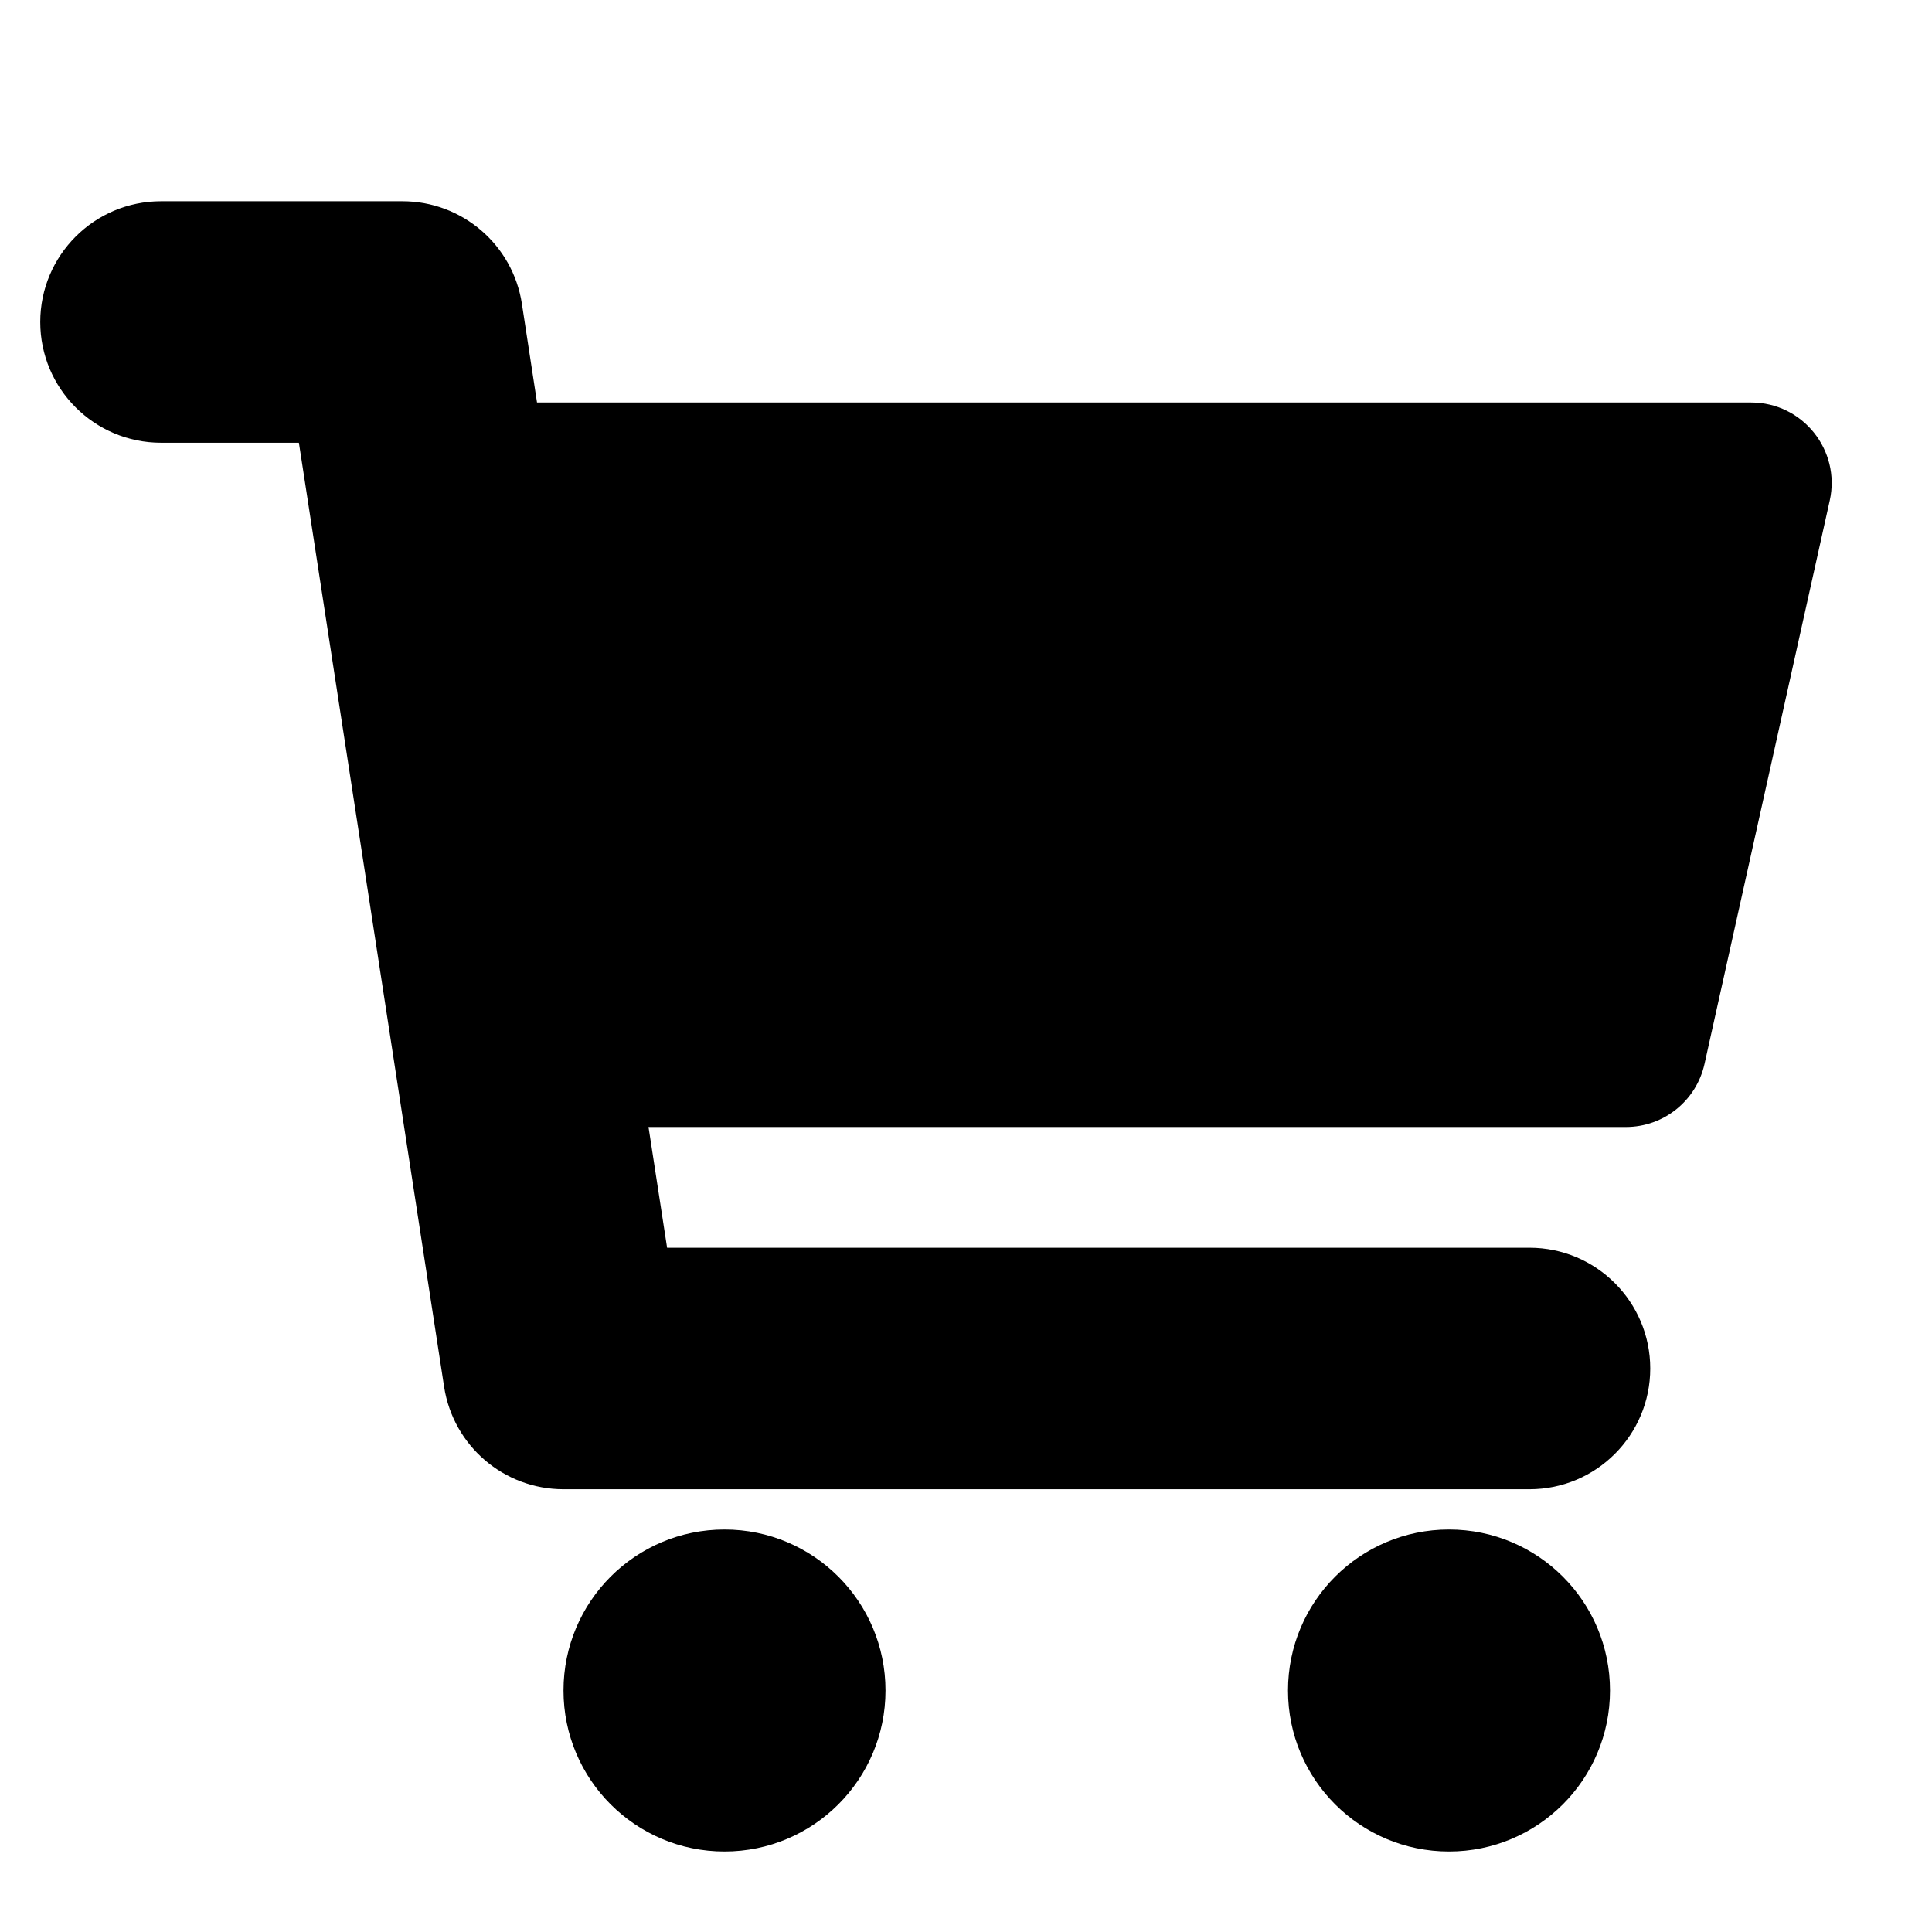 <svg width="24" height="24" viewBox="0 0 24 24"  xmlns="http://www.w3.org/2000/svg"><path fill-rule="evenodd" clip-rule="evenodd" d="M0.5 4C0.5 3.172 1.172 2.5 2 2.5H5C5.74 2.5 6.37 3.04 6.483 3.772L6.671 5H21.753C22.393 5 22.868 5.592 22.73 6.217L21.174 13.217C21.072 13.675 20.666 14 20.198 14H8.056L8.287 15.5H19C19.828 15.5 20.5 16.172 20.5 17C20.5 17.828 19.828 18.5 19 18.5H7C6.26 18.5 5.63 17.96 5.517 17.228L3.713 5.5H2C1.172 5.5 0.5 4.828 0.5 4ZM9 23C10.105 23 11 22.105 11 21C11 19.895 10.105 19 9 19C7.895 19 7 19.895 7 21C7 22.105 7.895 23 9 23ZM18 23C19.105 23 20 22.105 20 21C20 19.895 19.105 19 18 19C16.895 19 16 19.895 16 21C16 22.105 16.895 23 18 23Z" /></svg>